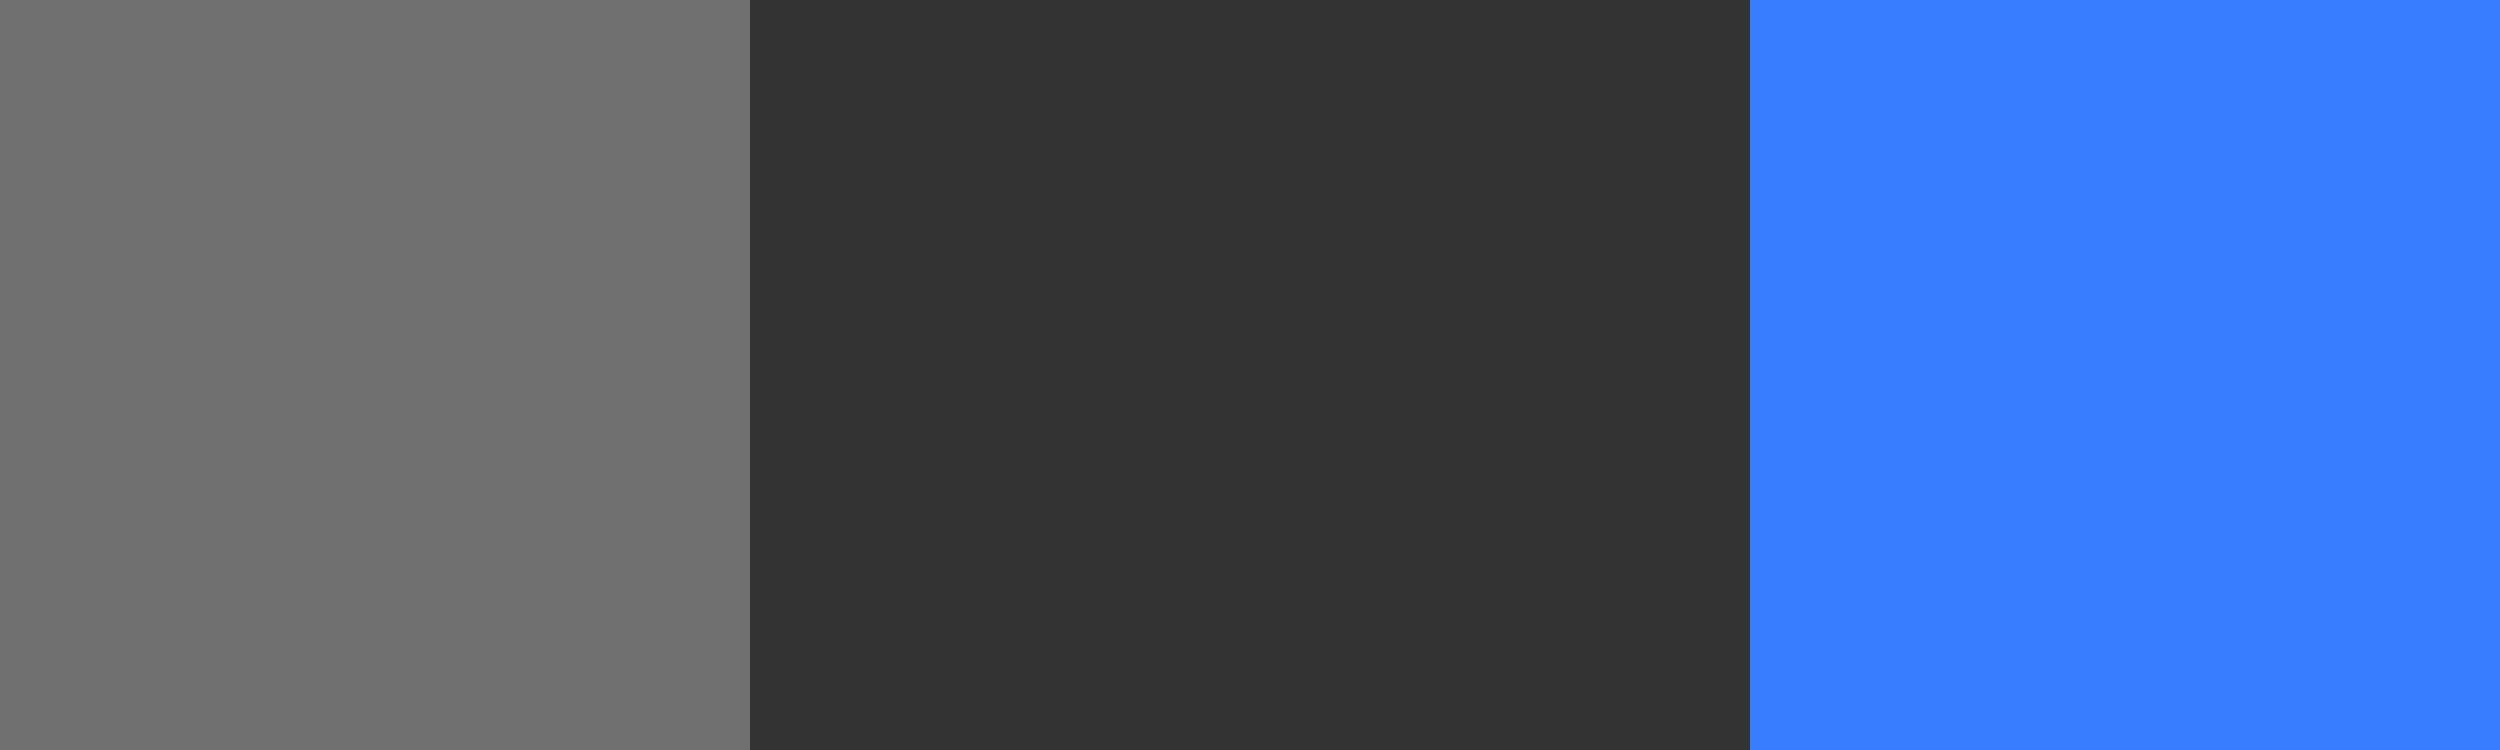 <svg width="20" height="6" viewBox="0 0 20 6" fill="none" xmlns="http://www.w3.org/2000/svg">
<rect x="0" y="0" width="20" height="6" fill="#333333" stroke="none"/>
<rect x="14" width="6" height="6" fill="#387CFF"/>
<rect width="6" height="6" fill="white" fill-opacity="0.3"/>
</svg>
